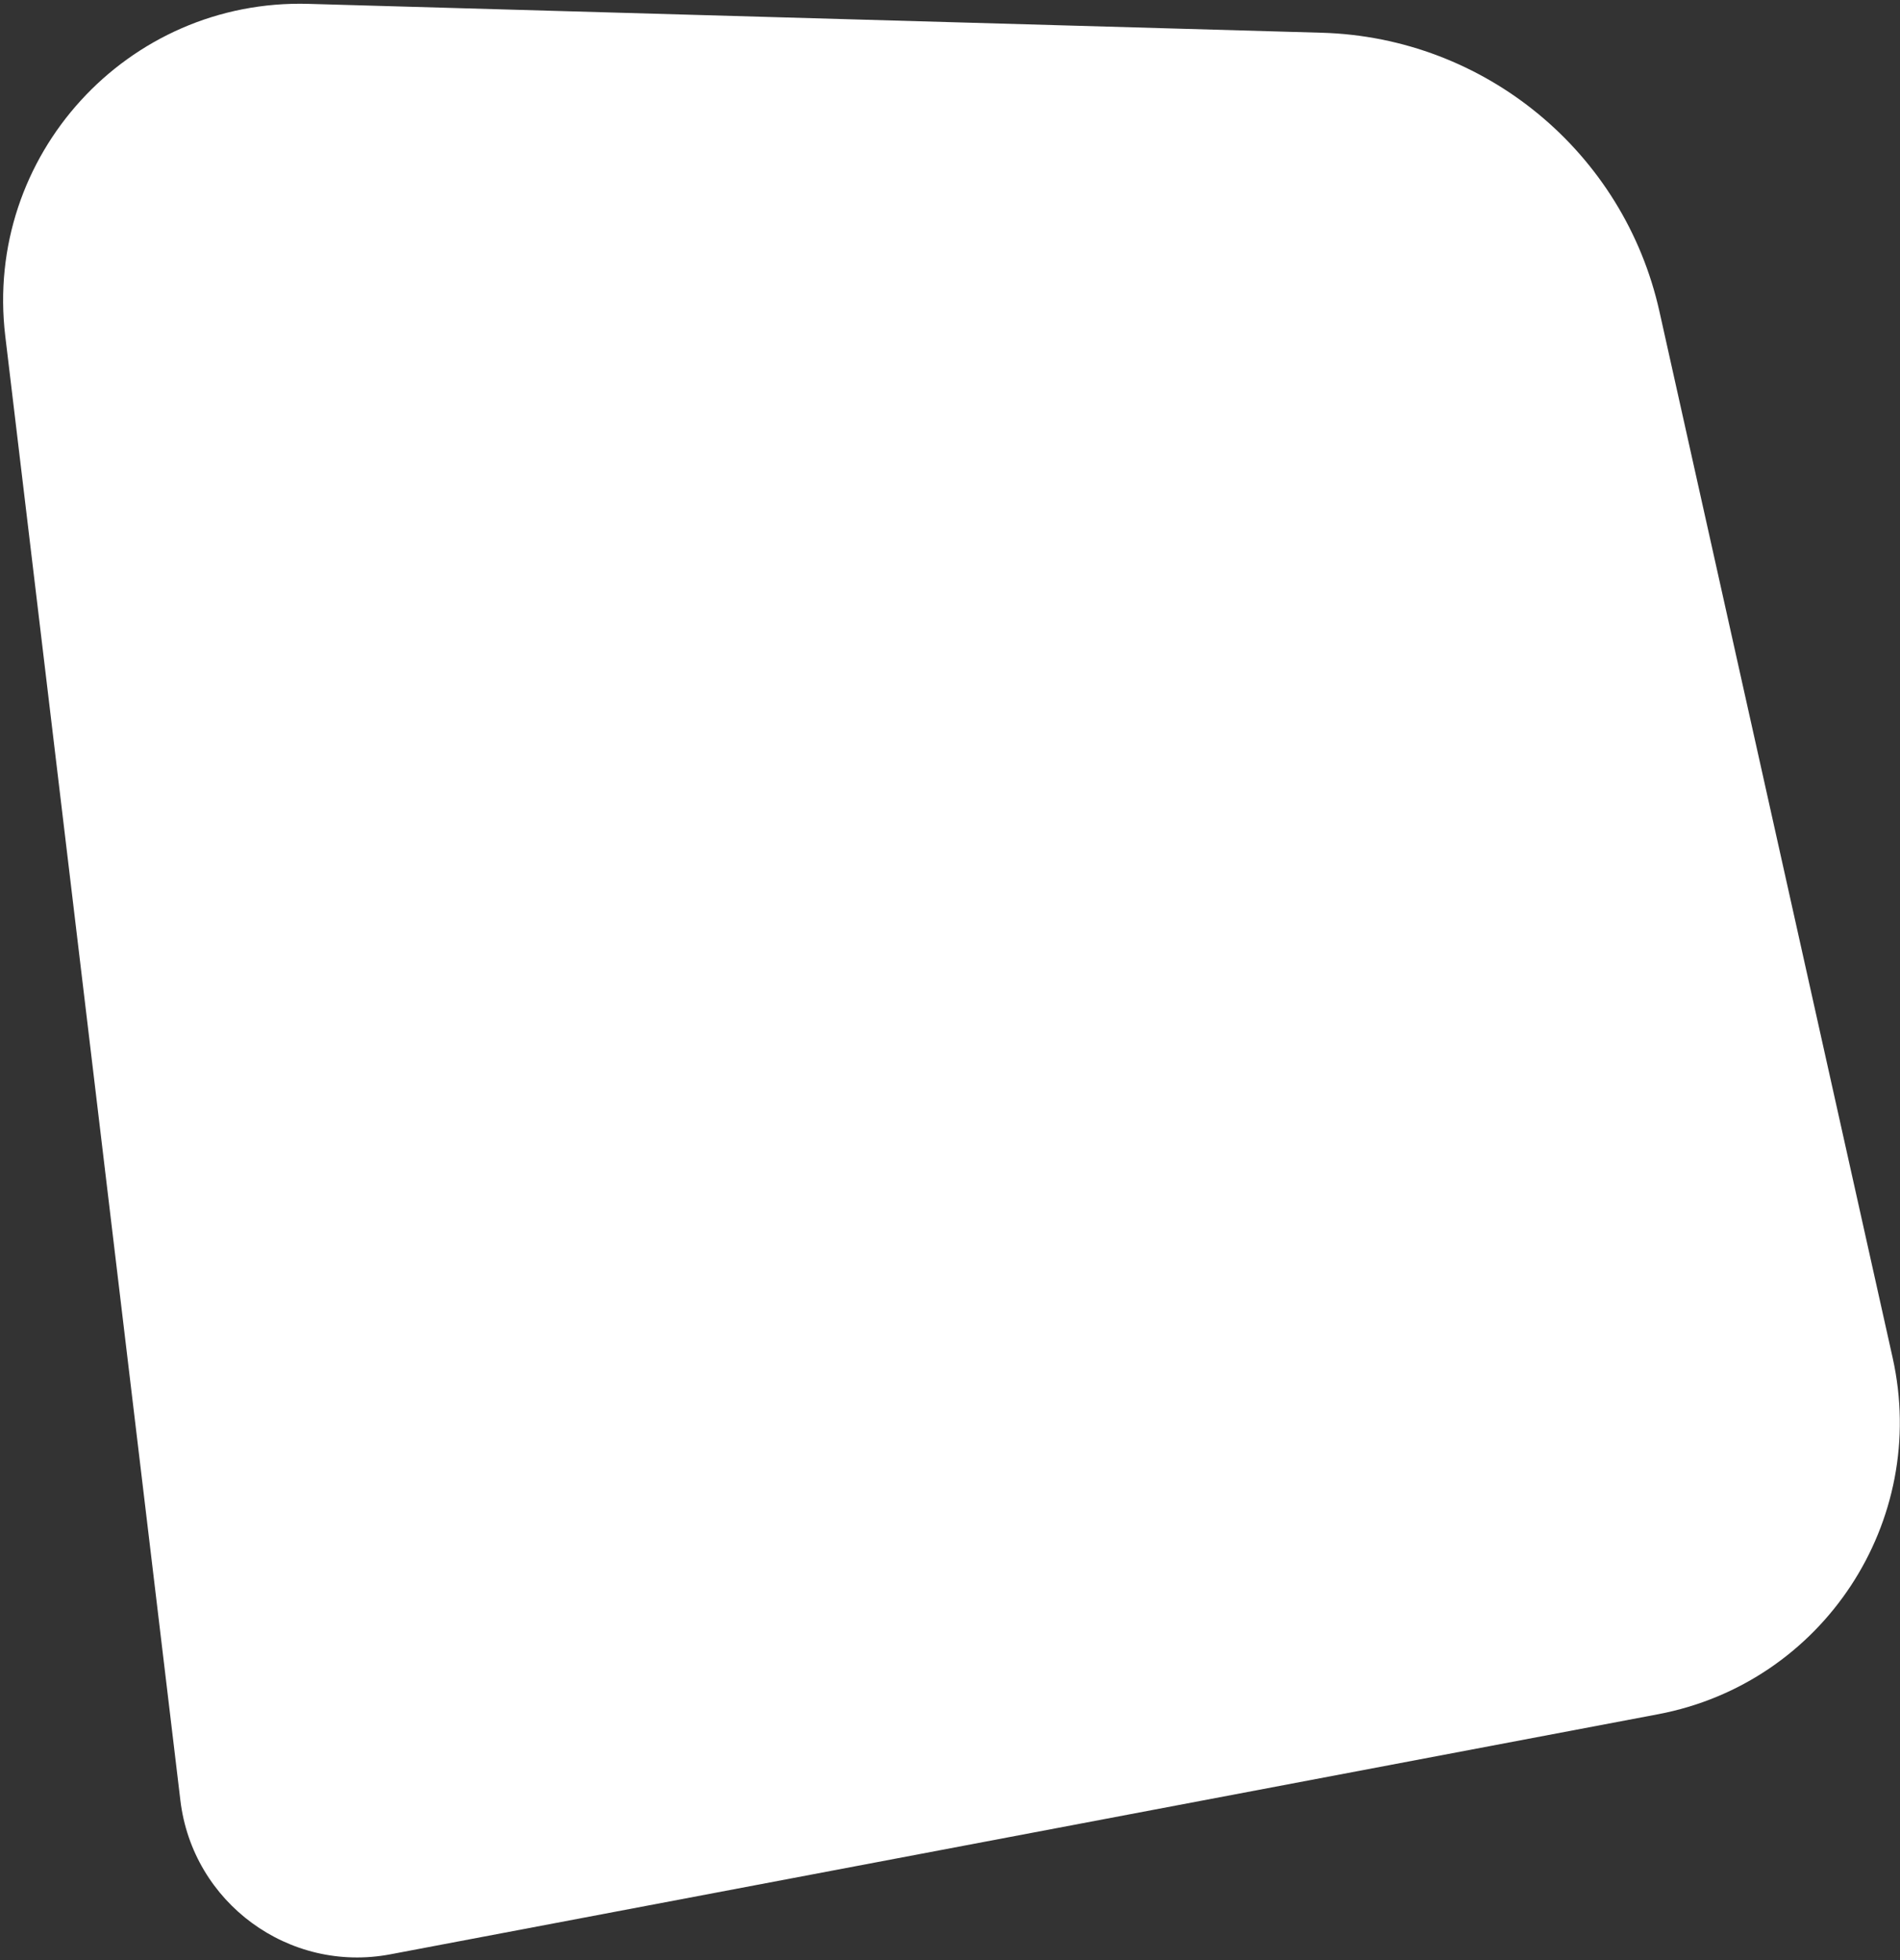 <svg width="320" height="330" viewBox="0 0 320 330" fill="none" xmlns="http://www.w3.org/2000/svg">
<rect x="0" y="0" width="320" height="330" fill="#333333" stroke="none"/>
<path d="M65.749 329.027C48.681 332.258 32.444 320.362 30.381 303.114L0.887 56.57C-2.741 26.245 21.428 -0.219 51.957 0.651L222.629 5.513C250.086 6.295 273.505 25.622 279.482 52.431L318.762 228.597C324.909 256.167 307.014 283.352 279.261 288.606L65.749 329.027Z" fill="white"/>
</svg>
